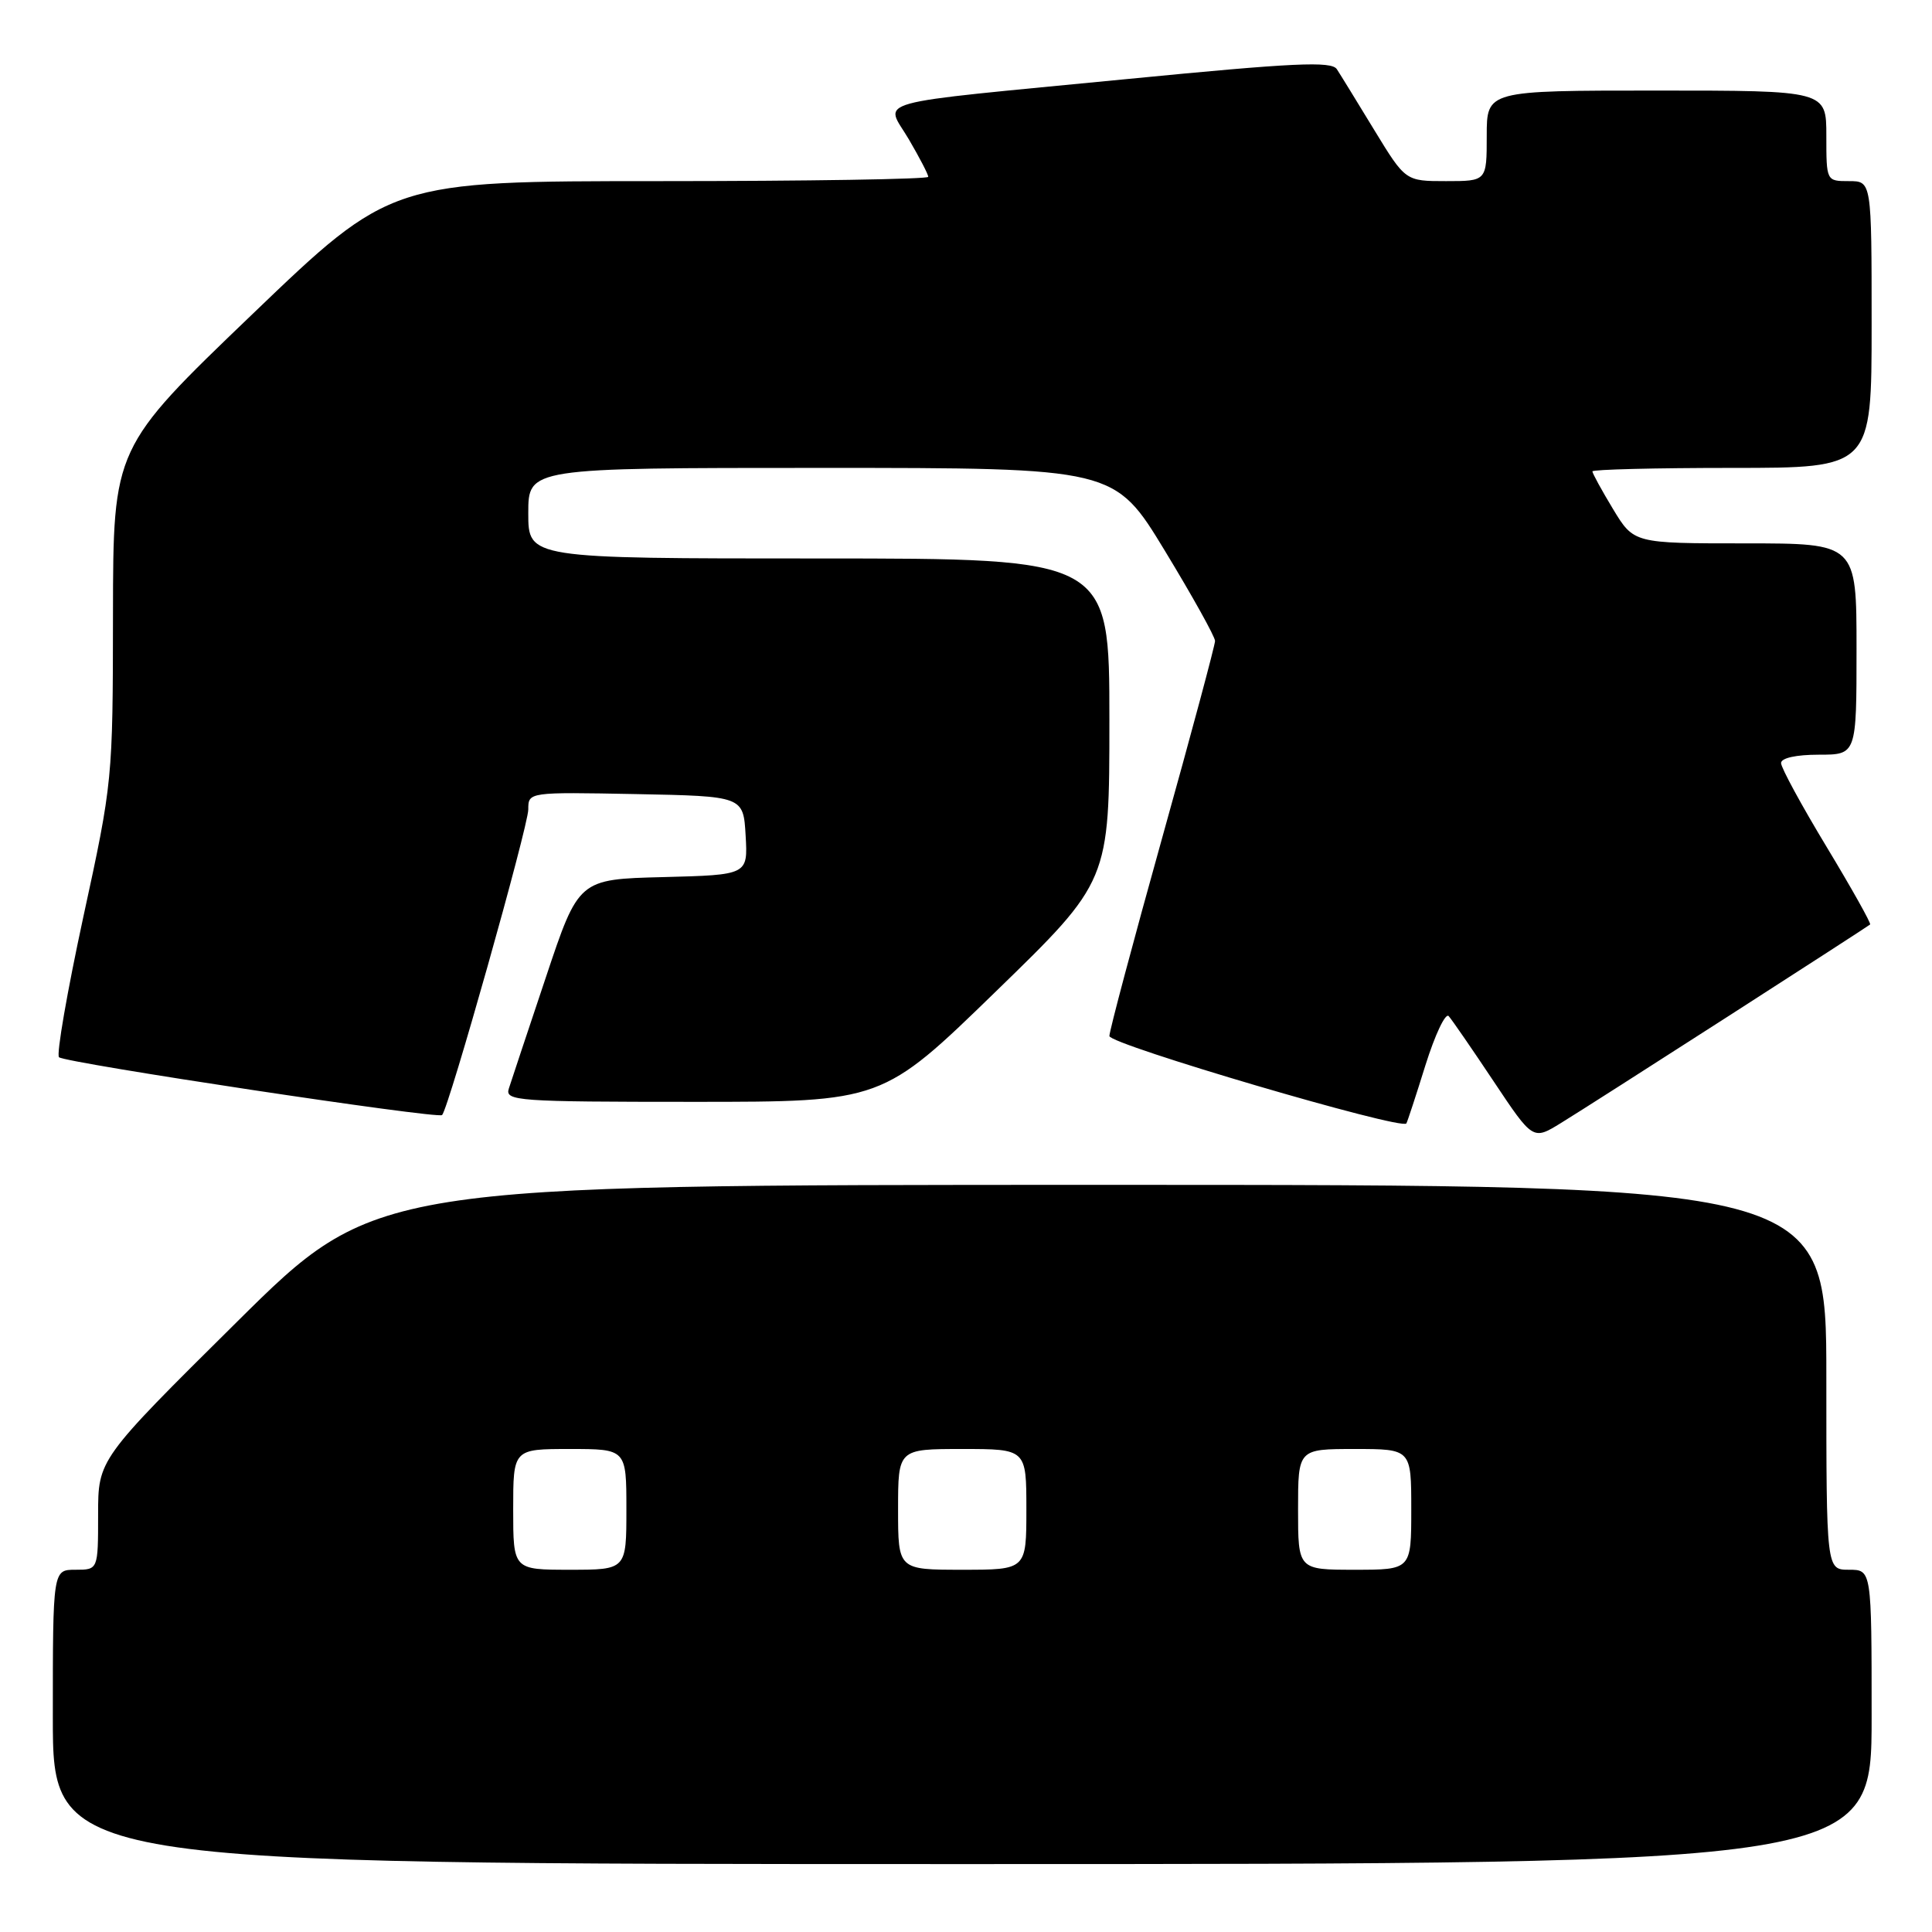 <?xml version="1.0" encoding="UTF-8" standalone="no"?>
<!DOCTYPE svg PUBLIC "-//W3C//DTD SVG 1.1//EN" "http://www.w3.org/Graphics/SVG/1.1/DTD/svg11.dtd" >
<svg xmlns="http://www.w3.org/2000/svg" xmlns:xlink="http://www.w3.org/1999/xlink" version="1.1" viewBox="0 0 256 256">
 <g >
 <path fill="currentColor"
d=" M 248.00 227.50 C 248.00 208.00 248.00 208.00 245.00 208.00 C 242.00 208.00 242.00 208.00 242.00 182.50 C 242.00 157.00 242.00 157.00 145.86 157.00 C 49.72 157.00 49.72 157.00 31.36 175.19 C 13.00 193.38 13.00 193.38 13.00 200.69 C 13.00 208.00 13.00 208.00 10.00 208.00 C 7.00 208.00 7.00 208.00 7.00 227.50 C 7.00 247.00 7.00 247.00 127.50 247.00 C 248.00 247.00 248.00 247.00 248.00 227.50 Z  M 229.00 134.66 C 239.18 128.12 247.63 122.65 247.80 122.50 C 247.96 122.36 245.37 117.74 242.05 112.24 C 238.72 106.73 236.00 101.73 236.00 101.11 C 236.00 100.44 237.99 100.00 241.00 100.00 C 246.00 100.00 246.00 100.00 246.00 86.00 C 246.00 72.00 246.00 72.00 231.24 72.00 C 216.49 72.00 216.49 72.00 213.74 67.46 C 212.23 64.96 211.00 62.71 211.00 62.46 C 211.00 62.21 219.32 62.00 229.50 62.00 C 248.00 62.00 248.00 62.00 248.00 43.00 C 248.00 24.00 248.00 24.00 245.00 24.00 C 242.00 24.00 242.00 24.00 242.00 18.00 C 242.00 12.00 242.00 12.00 219.50 12.00 C 197.00 12.00 197.00 12.00 197.00 18.00 C 197.00 24.00 197.00 24.00 191.61 24.00 C 186.23 24.00 186.23 24.00 182.11 17.25 C 179.85 13.54 177.62 9.90 177.14 9.17 C 176.44 8.08 171.51 8.31 149.39 10.47 C 114.29 13.89 117.27 13.07 120.43 18.47 C 121.84 20.88 123.00 23.11 123.00 23.43 C 123.00 23.74 106.98 24.00 87.41 24.00 C 51.81 24.00 51.81 24.00 33.41 41.66 C 15.00 59.32 15.00 59.32 14.97 81.41 C 14.95 103.31 14.92 103.66 11.04 121.50 C 8.90 131.40 7.45 139.76 7.82 140.09 C 8.70 140.85 58.04 148.30 58.58 147.75 C 59.45 146.88 70.00 109.47 70.00 107.26 C 70.00 104.95 70.00 104.95 84.25 105.22 C 98.50 105.50 98.50 105.50 98.80 110.72 C 99.10 115.93 99.10 115.93 87.89 116.22 C 76.67 116.50 76.67 116.50 72.33 129.50 C 69.93 136.65 67.73 143.29 67.42 144.25 C 66.90 145.88 68.51 146.00 91.89 146.00 C 116.91 146.00 116.91 146.00 131.95 131.38 C 147.00 116.76 147.00 116.76 147.00 95.38 C 147.00 74.00 147.00 74.00 108.50 74.00 C 70.00 74.00 70.00 74.00 70.00 68.00 C 70.00 62.00 70.00 62.00 108.84 62.00 C 147.68 62.00 147.68 62.00 154.34 72.96 C 158.00 78.99 161.00 84.37 161.00 84.93 C 161.00 85.48 157.85 97.22 154.00 111.00 C 150.15 124.78 147.00 136.61 147.00 137.28 C 147.00 138.39 185.74 149.79 186.35 148.86 C 186.48 148.66 187.62 145.19 188.88 141.14 C 190.15 137.10 191.53 134.17 191.96 134.64 C 192.38 135.11 195.07 139.01 197.92 143.29 C 203.12 151.09 203.12 151.09 206.81 148.82 C 208.84 147.58 218.82 141.20 229.00 134.66 Z  M 68.00 200.00 C 68.00 192.00 68.00 192.00 75.50 192.00 C 83.00 192.00 83.00 192.00 83.00 200.00 C 83.00 208.00 83.00 208.00 75.50 208.00 C 68.00 208.00 68.00 208.00 68.00 200.00 Z  M 119.00 200.00 C 119.00 192.00 119.00 192.00 127.50 192.00 C 136.00 192.00 136.00 192.00 136.00 200.00 C 136.00 208.00 136.00 208.00 127.50 208.00 C 119.00 208.00 119.00 208.00 119.00 200.00 Z  M 172.00 200.00 C 172.00 192.00 172.00 192.00 179.50 192.00 C 187.00 192.00 187.00 192.00 187.00 200.00 C 187.00 208.00 187.00 208.00 179.50 208.00 C 172.00 208.00 172.00 208.00 172.00 200.00 Z "/>
</g>
</svg>
